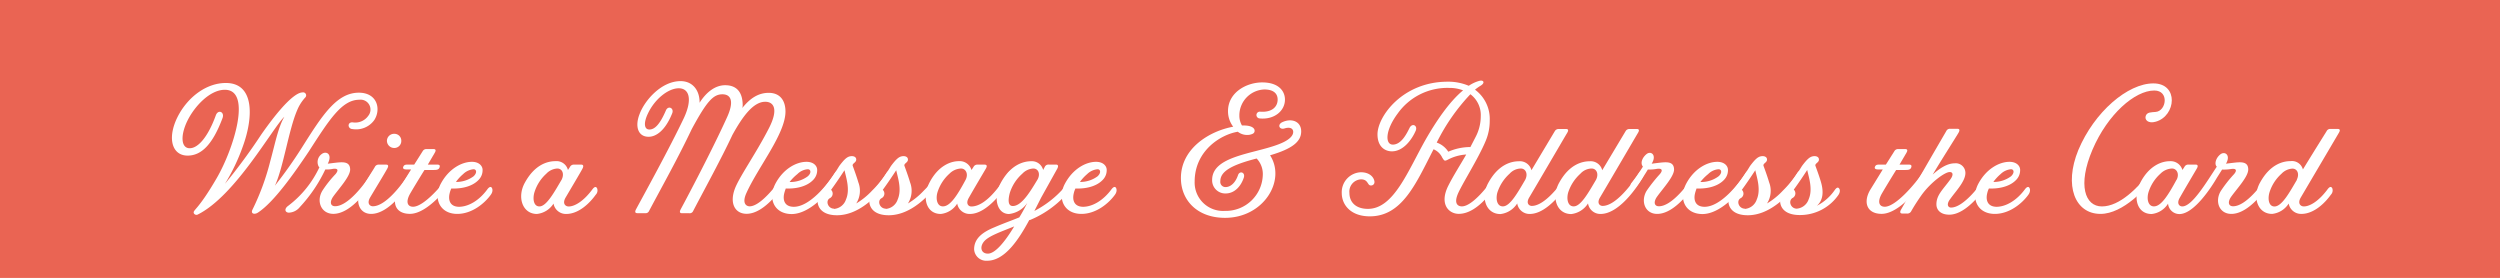 <svg xmlns="http://www.w3.org/2000/svg" viewBox="0 0 482 53.58">
  <defs>
    <style>
      .cls-1 {
        fill: #ea6453;
      }

      .cls-2 {
        fill: #fff;
      }
    </style>
  </defs>
  <title>h7_small</title>
  <g id="Layer_2" data-name="Layer 2">
    <g id="Layer_4" data-name="Layer 4">
      <rect class="cls-1" width="482" height="53.58"/>
      <g>
        <path class="cls-2" d="M43.55,16c5.51,0,5.36,6.55,3.24,12.31a37.43,37.43,0,0,1-3.42,7.13,110.52,110.52,0,0,0,7-9.5c6-8.57,7.74-8.06,8-8.13a.58.58,0,0,1,.47,1,8.23,8.23,0,0,0-1.58,2.52C55.65,25.11,54.6,32.42,53,35.8a85,85,0,0,0,5.18-7.31c3.85-6.08,6.66-10.62,11-10.62,3.56,0,4.32,3.17,3,5.25a4.3,4.3,0,0,1-4.25,1.76.73.73,0,0,1-.72-.68c0-.32.22-.65.79-.61a3.06,3.06,0,0,0,3-1.26,1.91,1.91,0,0,0-1.73-3.1c-3.38,0-5.83,3.92-9.75,10C56.73,33.39,52.8,39,49.71,41c-.61.4-1.48.25-1-.65a46.75,46.75,0,0,0,3.38-9.21c1-3.63,1.51-6.51,2.74-8.64-2.3,2.2-9.47,15.26-16.7,18.86a.56.56,0,0,1-.76-.25c-.22-.68.72-.4,4.43-6.8,3.24-5.58,6.84-17,1.55-17-2.88,0-5.83,3.17-7.2,5.94s-1.3,5.33.43,5.33c1.55,0,3.46-2.05,5-6.26.43-1.33,1.76-.76,1.33.43C41,27.85,38.84,30,36.17,30c-3.17,0-4.1-3.74-1.55-8.17C36.57,18.49,39.92,16,43.55,16Z"/>
        <path class="cls-2" d="M64.61,39.76c2.45,0,5.58-4.1,7.05-6.41.4-.58.68-.5.86-.18s.07.72-.25,1.22c-1,1.73-4.46,6.84-8,6.84-2.38,0-3.35-2.48-2.09-4.5a21.59,21.59,0,0,1,2.52-3.17c.58-.72.5-1.15-.54-1a5.42,5.42,0,0,1-1.44.11,28.18,28.18,0,0,1-4.9,7.24A2.86,2.86,0,0,1,55.72,41c-.76,0-1-.72-.14-1.33a19.88,19.88,0,0,0,6-7.42l-.14-.14A1.9,1.9,0,0,1,62,29.72c.9-.72,2.16,0,1.19,1.84,0,0,0,0,1.12-.14,1.62-.18,3.17-.43,3.2,1.26,0,1.33-2.09,3.6-3.24,5.18C63.5,38.94,63.71,39.76,64.61,39.76Z"/>
        <path class="cls-2" d="M72.28,32.17a.79.79,0,0,1,.76-.43h1.4c.43,0,.5.25.25.72-.43.83-2.38,4-3.35,5.65-.65,1.15,0,1.66.54,1.66,2.45,0,5.58-4.1,7.06-6.41.4-.58.68-.5.86-.18s.11.72-.25,1.22c-1,1.73-4.46,6.84-8,6.84-2.27,0-3.17-2.38-1.94-4.64C70.52,34.94,72.14,32.46,72.28,32.17ZM76,25.8a1.32,1.32,0,0,1,1.37,1.37A1.34,1.34,0,0,1,76,28.53a1.4,1.4,0,0,1-1.4-1.37A1.37,1.37,0,0,1,76,25.8Z"/>
        <path class="cls-2" d="M79.26,32.67h-.9c-.58,0-.76-.22-.58-.58s.47-.36,1.08-.36h1l1.62-2.56a.8.8,0,0,1,.76-.43h1.33c.43,0,.54.22.25.72l-1.33,2.27h1.62c.4,0,.79,0,.65.5s-.58.54-1.12.54h-1.8c-1.12,1.8-2.34,3.82-2.81,4.64-.9,1.66-.36,2.45.61,2.45,2.09,0,5.8-4.32,7.27-6.51.4-.58.72-.5.86-.18a1.05,1.05,0,0,1-.14,1.22c-1,1.37-5.08,6.84-8.6,6.84-2.81,0-3.64-2.2-2.16-4.68Z"/>
        <path class="cls-2" d="M94,36.45c.43-.54.72-.47.86-.18s.14.76-.22,1.26c-1.15,1.62-3.6,3.71-6.48,3.71-3.38,0-4.68-3-3.17-5.83s4-4.21,6-4.21c1.3,0,2,.72,2.05,1.48a2.66,2.66,0,0,1-.76,2c-1.44,1.51-3.85,1.73-5.26,1.66a4,4,0,0,0-.32.9c-.32,1.26,0,2.63,1.84,2.63C90.24,39.84,92.33,38.76,94,36.45ZM87.9,35.08A5.59,5.59,0,0,0,91.29,34c.72-.65.61-1.37,0-1.37a3.3,3.3,0,0,0-2,.94A8.39,8.39,0,0,0,87.9,35.08Z"/>
        <path class="cls-2" d="M109.5,32.78l.4-.61a.8.8,0,0,1,.76-.43h1.4c.4,0,.5.25.25.76s-2.37,4.07-3.28,5.62c-.65,1.15,0,1.69.61,1.69,1.15,0,2.88-1,4.61-3.35.43-.54.68-.47.86-.18a1.16,1.16,0,0,1-.25,1.26c-1.15,1.62-3.28,3.71-5.69,3.71a2.42,2.42,0,0,1-2.45-2,4.3,4.3,0,0,1-3.2,2c-2.81,0-3.89-3.28-2.3-6.08,1.87-3.38,4.25-4.1,5.9-4.1A2.26,2.26,0,0,1,109.5,32.78Zm-1.22,1.87c.58-1.15.11-2.16-.83-2.16a3.14,3.14,0,0,0-2.12,1A8,8,0,0,0,103,37.21c-.32,1.26-.07,2.59,1,2.59C105.4,39.8,106.95,36.88,108.28,34.65Z"/>
        <path class="cls-2" d="M124.91,21.91c-.86,1.8-.72,3.06.29,3.06s2-.94,3.17-3.64c.43-1.08,1.66-.5,1.22.54-1.33,3.31-3.1,4.5-4.54,4.5-2.05,0-2.66-2-1.76-4.32,1-2.74,4.25-6.41,7.92-6.41,2.38,0,3.71,1.84,3.67,4.17,1.37-2.16,3.1-3.38,4.93-3.38,2.48,0,3.38,1.66,3.38,3.89a2.41,2.41,0,0,1-.07.5c1.48-1.87,3.1-2.92,5.08-2.92,2.34,0,3.24,1.66,3.24,3.6,0,4.28-5.22,10.62-7.52,15.69-.94,2.05,0,2.59.61,2.59,2.09,0,5.33-4.14,6.8-6.44.4-.58.68-.5.86-.18s.07.72-.25,1.22c-1,1.73-4.46,6.84-8,6.84-2.2,0-3.42-2-2.16-5.08,1.08-2.52,4.14-6.84,6.52-11.52,1.87-3.71.79-5-.76-5-2.27,0-4.32,2.74-6.34,6.41-2.12,4.54-5.36,10.44-7.56,14.65a.71.71,0,0,1-.76.43h-1.37c-.43,0-.54-.22-.29-.72,1.62-3,6.23-11.77,8.89-17.64,1.55-3.31.76-4.57-.83-4.57-1.76,0-3,1.33-5.9,6.69-2.7,5.69-5.69,11-8.24,15.8a.71.71,0,0,1-.76.43H122.9c-.43,0-.54-.22-.29-.72,1.62-3,6.48-11.81,9.25-17.64,1.69-3.64,1-5.72-1-5.72S126.24,19.07,124.91,21.91Z"/>
        <path class="cls-2" d="M149.5,35.41c1.51-2.84,4-4.21,6-4.21,1.3,0,2,.72,2.05,1.48a2.66,2.66,0,0,1-.76,2c-1.44,1.51-3.85,1.73-5.29,1.66a8.89,8.89,0,0,0-.29.9c-.32,1.26,0,2.63,1.84,2.63,3,0,6.41-4.17,7.88-6.48.4-.58.68-.5.86-.18s.11.72-.25,1.22c-1,1.73-5,6.84-8.93,6.84C149.25,41.24,148,38.29,149.5,35.41Zm2.74-.32A5.6,5.6,0,0,0,155.73,34c.76-.65.61-1.37,0-1.37a3.14,3.14,0,0,0-2,.94A8.74,8.74,0,0,0,152.24,35.08Z"/>
        <path class="cls-2" d="M158.25,37a41.21,41.21,0,0,0,3.56-5c1-1.33,1.51-1.76,2.12-1.87s1.19.11,1.15.68-.79.68-.68,1.15c0,0,.72,1.91,1.08,3.17a4.55,4.55,0,0,1-.4,4.1,14,14,0,0,0,3.06-2.48,19.5,19.5,0,0,0,2.74-3.35c.4-.61.68-.5.86-.22s.14.72-.18,1.26c-2.3,3.42-6,7.06-10.19,7.06S157.13,38.25,158.25,37Zm2.56,3.28a2.65,2.65,0,0,0,2.3-1.84c.83-1.91,0-4.25-.29-5.62-.61.94-1.62,2.45-2.59,3.78a1,1,0,0,1-.25,1.62C159.11,38.72,159.62,40.23,160.8,40.23Z"/>
        <path class="cls-2" d="M168.22,37a41.21,41.21,0,0,0,3.56-5c1-1.33,1.51-1.76,2.12-1.87s1.19.11,1.15.68-.79.68-.68,1.15c0,0,.72,1.91,1.08,3.17a4.55,4.55,0,0,1-.4,4.1,14,14,0,0,0,3.06-2.48,19.5,19.5,0,0,0,2.74-3.35c.4-.61.68-.5.86-.22s.14.72-.18,1.26c-2.3,3.42-6,7.06-10.19,7.06S167.1,38.25,168.22,37Zm2.56,3.28a2.65,2.65,0,0,0,2.3-1.84c.83-1.91,0-4.25-.29-5.62-.61.94-1.62,2.45-2.59,3.78a1,1,0,0,1-.25,1.62C169.08,38.72,169.59,40.23,170.78,40.23Z"/>
        <path class="cls-2" d="M187.3,32.78l.4-.61a.8.8,0,0,1,.76-.43h1.37c.43,0,.54.25.25.76s-2.41,4.07-3.28,5.62c-.68,1.15-.07,1.69.47,1.69,2.66,0,5.4-3.67,7.09-6.44.36-.58.68-.47.86-.18s.11.72-.22,1.26c-1.08,1.69-4.5,6.8-8,6.8a2.42,2.42,0,0,1-2.45-2,4.24,4.24,0,0,1-3.17,2c-2.84,0-3.67-3.2-2.16-6.08,1.69-3.24,4.1-4.1,5.65-4.1A2.36,2.36,0,0,1,187.3,32.78Zm-1.12,1.87c.58-1.15,0-2.16-.9-2.16a3.34,3.34,0,0,0-2.23,1,8,8,0,0,0-2.34,3.71c-.32,1.26,0,2.59,1.08,2.59C183.19,39.8,184.56,37.68,186.18,34.65Z"/>
        <path class="cls-2" d="M198.46,42.39c-2.05,3.82-4.75,7.88-8.13,7.88a2.34,2.34,0,0,1-2.52-2.2c0-2.05,1.55-3.28,3.92-4.25,1.76-.76,3.31-1.3,4.79-1.91.54-.86,1.08-1.87,1.55-2.81a4.9,4.9,0,0,1-3.53,2.16c-2.37,0-3.13-3.24-1.55-6.08,1.87-3.38,4.25-4.1,5.9-4.1a2.24,2.24,0,0,1,2.23,1.69l.32-.61a.76.76,0,0,1,.76-.43h1.37c.43,0,.54.25.29.76l-3.13,5.62-1.3,2.56a19.43,19.43,0,0,0,7.78-7.31c.4-.58.68-.47.86-.18s.07.72-.25,1.26a19.44,19.44,0,0,1-9.29,8Zm-2.92,1.26c-2.48,1-4.57,1.73-5.58,2.66-1.19,1.12-.9,2.59.5,2.59S193.74,46.64,195.54,43.65Zm4.54-9.11c.54-1.08.07-2.05-.86-2.05a3.14,3.14,0,0,0-2.12,1,8.23,8.23,0,0,0-2.41,3.71c-.36,1.37-.36,2.52.58,2.52C197,39.73,198.71,36.81,200.08,34.54Z"/>
        <path class="cls-2" d="M214.33,36.45c.43-.54.72-.47.86-.18s.14.76-.22,1.26c-1.15,1.62-3.6,3.71-6.48,3.71-3.38,0-4.68-3-3.17-5.83s4-4.21,6-4.21c1.3,0,2,.72,2.05,1.48a2.66,2.66,0,0,1-.76,2c-1.44,1.51-3.85,1.73-5.26,1.66a4,4,0,0,0-.32.9c-.32,1.26,0,2.63,1.84,2.63C210.55,39.84,212.64,38.76,214.33,36.45Zm-6.12-1.37A5.59,5.59,0,0,0,211.6,34c.72-.65.61-1.37,0-1.37a3.3,3.3,0,0,0-2,.94A8.39,8.39,0,0,0,208.21,35.08Z"/>
        <path class="cls-2" d="M233.7,34.69c0-4.57,7.81-5,12.63-6.8,2.34-.86,3-1.76,3-2.45s-.65-1-1.66-.68-1.44-.72-.47-1.19c1.8-.86,3.67-.18,3.67,1.76s-1.66,3.35-6,4.61C248,34.8,243.63,42,236.18,42c-5.33,0-8.5-3.38-8.5-7.67,0-5.72,5.51-9.07,10.08-9.9a4.92,4.92,0,0,1-1-3c0-3.64,3.6-5.54,6.59-5.54,3.24,0,4.39,1.73,4.39,3.31,0,2.2-2.09,3.92-4.9,3.63a.65.65,0,1,1,.11-1.3c2.23.18,3.38-.9,3.38-2.34,0-1.12-.76-1.94-2.56-1.94a5,5,0,0,0-4.82,5,3.71,3.71,0,0,0,.5,1.94h.32c1.51,0,2.12.5,2.12,1s-.36.65-.94.79a2.92,2.92,0,0,1-2.3-.58c-3.31.54-8.32,3.67-8.32,9.61a5.47,5.47,0,0,0,5.8,5.65,7.14,7.14,0,0,0,7.34-7,4.3,4.3,0,0,0-1.19-3.1c-4.75,1.22-7,2.45-7,4.36a1,1,0,0,0,1,1.15c.9,0,1.87-.72,2.41-2.3.29-.9,1.44-.58,1.12.47-.47,1.44-1.62,3.06-3.53,3.06A2.53,2.53,0,0,1,233.7,34.69Z"/>
        <path class="cls-2" d="M264.09,41.71c-3.6,0-5.4-2.16-5.4-4.5a3.85,3.85,0,0,1,3.67-4c1.76,0,2.52,1,2.63,1.76s-.76,1-1.08.61-.47-1-1.51-1a2.36,2.36,0,0,0-2.23,2.63c0,1.76,1.22,3.06,3.56,3.06,5,0,7.7-7.31,11.19-13.46,1.91-3.31,4.43-7.13,7.16-9.39a7.33,7.33,0,0,0-2.7-.47,11.75,11.75,0,0,0-9.9,4.93c-2.45,3.28-2.45,6-.94,6,1.69,0,2.74-2.27,3.2-3.17.5-1.08,1.62-.54,1.22.47-.76,1.76-2.41,4-4.61,4-1.22,0-2.77-.79-2.77-3.28,0-3.42,4.82-10.15,13.53-10.15a10.12,10.12,0,0,1,4.07.79,6.79,6.79,0,0,1,2-.94c.86-.25,1.19.36.32.9a9.16,9.16,0,0,0-1.12.79,7,7,0,0,1,2.84,5.94,9.91,9.91,0,0,1-.76,3.89c-1.44,3.49-4.72,8.57-5.44,10.4s.14,2.27.83,2.27c2.05,0,5.29-4.14,6.77-6.44.4-.58.76-.47.94-.18s.11.72-.25,1.26c-1,1.69-4.28,6.8-8.06,6.8-1.91,0-3.78-1.84-2.05-5.36,1-2,2.3-4,3.49-6.08a8.72,8.72,0,0,0-3.56,1c-.58.29-.65.29-1.08-.43a3.22,3.22,0,0,0-1.66-1.58C273,35.37,270.35,41.71,264.09,41.71Zm19.4-13.35,1-1.94a8.58,8.58,0,0,0,1-4,5,5,0,0,0-2-4.25A38,38,0,0,0,277,27.49a4.34,4.34,0,0,1,2.23,1.76A10.64,10.64,0,0,1,283.49,28.35Z"/>
        <path class="cls-2" d="M292.52,39.22a4.41,4.41,0,0,1-3.24,2.05c-2.84,0-3.89-3.28-2.3-6.08,1.87-3.38,4.25-4.1,5.9-4.1a2.29,2.29,0,0,1,2.38,1.73l4.5-7.52a.83.83,0,0,1,.76-.43h1.4c.43,0,.54.22.25.72-.65,1.08-4.82,8.24-7.34,12.49-.68,1.15,0,1.62.5,1.62,2.45,0,5.54-4,7-6.33.4-.58.68-.47.86-.18s.07.72-.25,1.26c-1,1.69-4.46,6.8-8,6.8A2.4,2.4,0,0,1,292.52,39.22Zm1.55-4.57c.58-1.15.07-2.16-.86-2.16a3,3,0,0,0-2.16,1,8.29,8.29,0,0,0-2.38,3.71c-.32,1.3,0,2.59,1.08,2.59C291.12,39.8,292.6,37.17,294.07,34.65Z"/>
        <path class="cls-2" d="M306.17,39.22a4.41,4.41,0,0,1-3.24,2.05c-2.84,0-3.89-3.28-2.3-6.08,1.87-3.38,4.25-4.1,5.9-4.1a2.29,2.29,0,0,1,2.38,1.73l4.5-7.52a.83.83,0,0,1,.76-.43h1.4c.43,0,.54.22.25.72-.65,1.08-4.82,8.24-7.34,12.49-.68,1.15,0,1.62.5,1.62,2.45,0,5.54-4,7-6.33.4-.58.68-.47.86-.18s.07.72-.25,1.26c-1,1.69-4.46,6.8-8,6.8A2.4,2.4,0,0,1,306.17,39.22Zm1.55-4.57c.58-1.15.07-2.16-.86-2.16a3,3,0,0,0-2.16,1,8.29,8.29,0,0,0-2.38,3.71c-.32,1.3,0,2.59,1.08,2.59C304.77,39.8,306.24,37.17,307.72,34.65Z"/>
        <path class="cls-2" d="M316.75,32.13l-.07-.11c-.4-.58-.11-1.58.76-2.3s2.05.18,1,1.84l1.12-.14c1.62-.18,3.17-.43,3.2,1.26,0,1.33-2.09,3.6-3.24,5.18-.79,1.08-.58,1.91.32,1.91,2.45,0,5.58-4.1,7.05-6.41.4-.58.68-.5.86-.18s.07.72-.25,1.22c-1,1.73-4.46,6.84-8,6.84-2.38,0-3.24-2.52-2-4.5a30.36,30.36,0,0,1,2.52-3.17c.61-.72.47-1.19-.65-1a7.37,7.37,0,0,1-1.66.11,33.24,33.24,0,0,1-2.16,3.2c-.43.5-.79.36-1,.25s-.29-.47,0-.86A32.76,32.76,0,0,0,316.75,32.13Z"/>
        <path class="cls-2" d="M325.1,35.41c1.51-2.84,4-4.21,6-4.21,1.3,0,2,.72,2.05,1.48a2.66,2.66,0,0,1-.76,2c-1.44,1.51-3.85,1.73-5.29,1.66a8.89,8.89,0,0,0-.29.9c-.32,1.26,0,2.63,1.84,2.63,3,0,6.41-4.17,7.88-6.48.4-.58.68-.5.86-.18s.11.72-.25,1.22c-1,1.73-5,6.84-8.93,6.84C324.85,41.24,323.59,38.29,325.1,35.41Zm2.74-.32A5.6,5.6,0,0,0,331.33,34c.76-.65.61-1.37,0-1.37a3.14,3.14,0,0,0-2,.94A8.74,8.74,0,0,0,327.84,35.08Z"/>
        <path class="cls-2" d="M333.85,37a41.21,41.21,0,0,0,3.56-5c1-1.33,1.51-1.76,2.12-1.87s1.19.11,1.15.68-.79.68-.68,1.15c0,0,.72,1.91,1.08,3.17a4.55,4.55,0,0,1-.4,4.1,14,14,0,0,0,3.06-2.48,19.5,19.5,0,0,0,2.74-3.35c.4-.61.68-.5.86-.22s.14.72-.18,1.26c-2.3,3.42-6,7.06-10.19,7.06S332.74,38.25,333.85,37Zm2.56,3.28a2.65,2.65,0,0,0,2.3-1.84c.83-1.91,0-4.25-.29-5.62-.61.94-1.62,2.45-2.59,3.78a1,1,0,0,1-.25,1.62C334.72,38.72,335.22,40.23,336.41,40.23Z"/>
        <path class="cls-2" d="M343.61,37.32a5.49,5.49,0,0,1,.5-.65A41.26,41.26,0,0,0,347.42,32c1-1.33,1.51-1.76,2.12-1.87s1.19.11,1.15.68-.79.68-.68,1.15c0,0,.72,1.91,1.08,3.17.54,1.87.4,3.49-.79,4.54a9.43,9.43,0,0,0,3.46-3.06c.43-.58.68-.5.86-.22s.14.76-.22,1.26A9,9,0,0,1,347,41.46C342.92,41.46,342.78,38.54,343.61,37.32Zm2.23-.76a1,1,0,0,1-.25,1.62c-.86.54-.36,2.05.83,2.05a2.65,2.65,0,0,0,2.3-1.84c.83-1.91,0-4.25-.29-5.62C347.82,33.72,346.81,35.23,345.84,36.56Z"/>
        <path class="cls-2" d="M363,32.67h-.9c-.58,0-.76-.22-.58-.58s.47-.36,1.08-.36h1l1.62-2.56a.8.8,0,0,1,.76-.43h1.33c.43,0,.54.22.25.72l-1.33,2.27h1.62c.4,0,.79,0,.65.5s-.58.54-1.12.54h-1.8c-1.12,1.8-2.34,3.82-2.81,4.64-.9,1.66-.36,2.45.61,2.45,2.09,0,5.8-4.32,7.27-6.51.4-.58.72-.5.86-.18a1.05,1.05,0,0,1-.14,1.22c-1,1.37-5.08,6.84-8.6,6.84-2.81,0-3.64-2.2-2.16-4.68Z"/>
        <path class="cls-2" d="M367.62,41.17h-.83c-.43,0-.54-.25-.29-.72,3.06-5.4,5.69-9.93,8.75-15.19a.76.76,0,0,1,.76-.43h1.37c.43,0,.5.25.25.72s-3.38,5.36-5,8.1c1.4-1.26,2.84-2.16,4.21-2.16a1.86,1.86,0,0,1,2.09,1.87c0,1.62-1.91,3.56-2.92,5-.83,1.08-.4,1.66.14,1.66,2.41,0,5.69-4.28,7.16-6.62.4-.58.72-.47.86-.18s.11.72-.22,1.26c-1.08,1.69-4.61,6.91-8.13,6.91-1.58,0-2.48-.83-2.48-2,0-1.8,1.26-2.84,2.7-4.82.58-.79.54-1.4-.14-1.4-.94,0-3.67,2-5.44,4.46-1.3,1.84-2,3.13-2,3.13A.84.84,0,0,1,367.62,41.17Z"/>
        <path class="cls-2" d="M390.44,36.45c.43-.54.72-.47.86-.18s.14.76-.22,1.26c-1.15,1.62-3.6,3.71-6.48,3.71-3.38,0-4.68-3-3.17-5.83s4-4.21,6-4.21c1.3,0,2,.72,2.05,1.48a2.66,2.66,0,0,1-.76,2c-1.44,1.51-3.85,1.73-5.26,1.66a4,4,0,0,0-.32.9c-.32,1.26,0,2.63,1.84,2.63C386.66,39.84,388.75,38.76,390.44,36.45Zm-6.12-1.37A5.59,5.59,0,0,0,387.71,34c.72-.65.61-1.37,0-1.37a3.3,3.3,0,0,0-2,.94A8.39,8.39,0,0,0,384.32,35.08Z"/>
        <path class="cls-2" d="M415.35,17.45c-3.74,0-9,4.57-11.92,11.41S402,39.8,405.24,39.8c3.49,0,6.95-3.67,9.18-6.44.47-.54.68-.5.86-.18s.11.72-.22,1.22c-1.08,1.73-5.69,6.84-10.08,6.84-4.93,0-7.09-5.44-4.28-12.31,3.1-7.38,9.54-12.85,14.47-12.85s4.39,6.26.47,7.38c-1.48.43-2.2-.36-1.94-1.12s1.12-.68,1.91-.76C417.69,21.41,418.27,17.45,415.35,17.45Z"/>
        <path class="cls-2" d="M418,39.26a4.24,4.24,0,0,1-3.17,2c-2.84,0-3.67-3.2-2.16-6.08,1.69-3.24,4.1-4.1,5.65-4.1a2.36,2.36,0,0,1,2.45,1.69l.4-.61a.8.8,0,0,1,.76-.43h1.37c.43,0,.54.25.25.76s-2.41,4.07-3.28,5.62c-.68,1.15-.07,1.69.47,1.69,1.91,0,4.64-4.64,6.66-7.67l-.07-.07c-.4-.5-.11-1.62.76-2.3s2.05.14,1.08,1.8c0,0,0,0,1.12-.14,1.58-.18,3.17-.43,3.17,1.26,0,1.37-2.09,3.6-3.24,5.18-.79,1.08-.58,1.91.32,1.91,2.45,0,5.58-4.1,7.05-6.41.4-.58.68-.47.86-.18s.07.72-.25,1.26c-1,1.69-4.46,6.8-8,6.8-2.38,0-3.24-2.48-2-4.46a25,25,0,0,1,2.52-3.2c.58-.68.5-1.15-.54-1a8.28,8.28,0,0,1-1.76.11l-1,1.58c-1,1.73-4.39,7-7.24,7A2.2,2.2,0,0,1,418,39.26Zm1.66-4.61c.58-1.15,0-2.16-.9-2.16a3.34,3.34,0,0,0-2.23,1,8,8,0,0,0-2.34,3.71c-.32,1.26,0,2.59,1.08,2.59C416.65,39.8,418,37.68,419.64,34.65Z"/>
        <path class="cls-2" d="M444,32.67c2-3.28,4.46-7.2,4.57-7.38a.76.76,0,0,1,.76-.43h1.37c.43,0,.54.22.25.72s-6.48,11-7.38,12.53c-.65,1.15,0,1.69.61,1.69,1.15,0,2.88-1,4.61-3.35.43-.54.68-.47.86-.18a1.17,1.17,0,0,1-.25,1.26c-1.15,1.62-3.28,3.71-5.69,3.71a2.42,2.42,0,0,1-2.45-2,4.3,4.3,0,0,1-3.2,2c-2.81,0-3.89-3.28-2.3-6.08,1.87-3.38,4.25-4.1,5.9-4.1A2.18,2.18,0,0,1,444,32.67Zm-1.19,2c.58-1.15.11-2.16-.83-2.16a3.14,3.14,0,0,0-2.12,1,8,8,0,0,0-2.34,3.71c-.32,1.26-.07,2.59,1,2.59C440,39.8,441.53,36.88,442.86,34.65Z"/>
      </g>
    </g>
  </g>
</svg>
